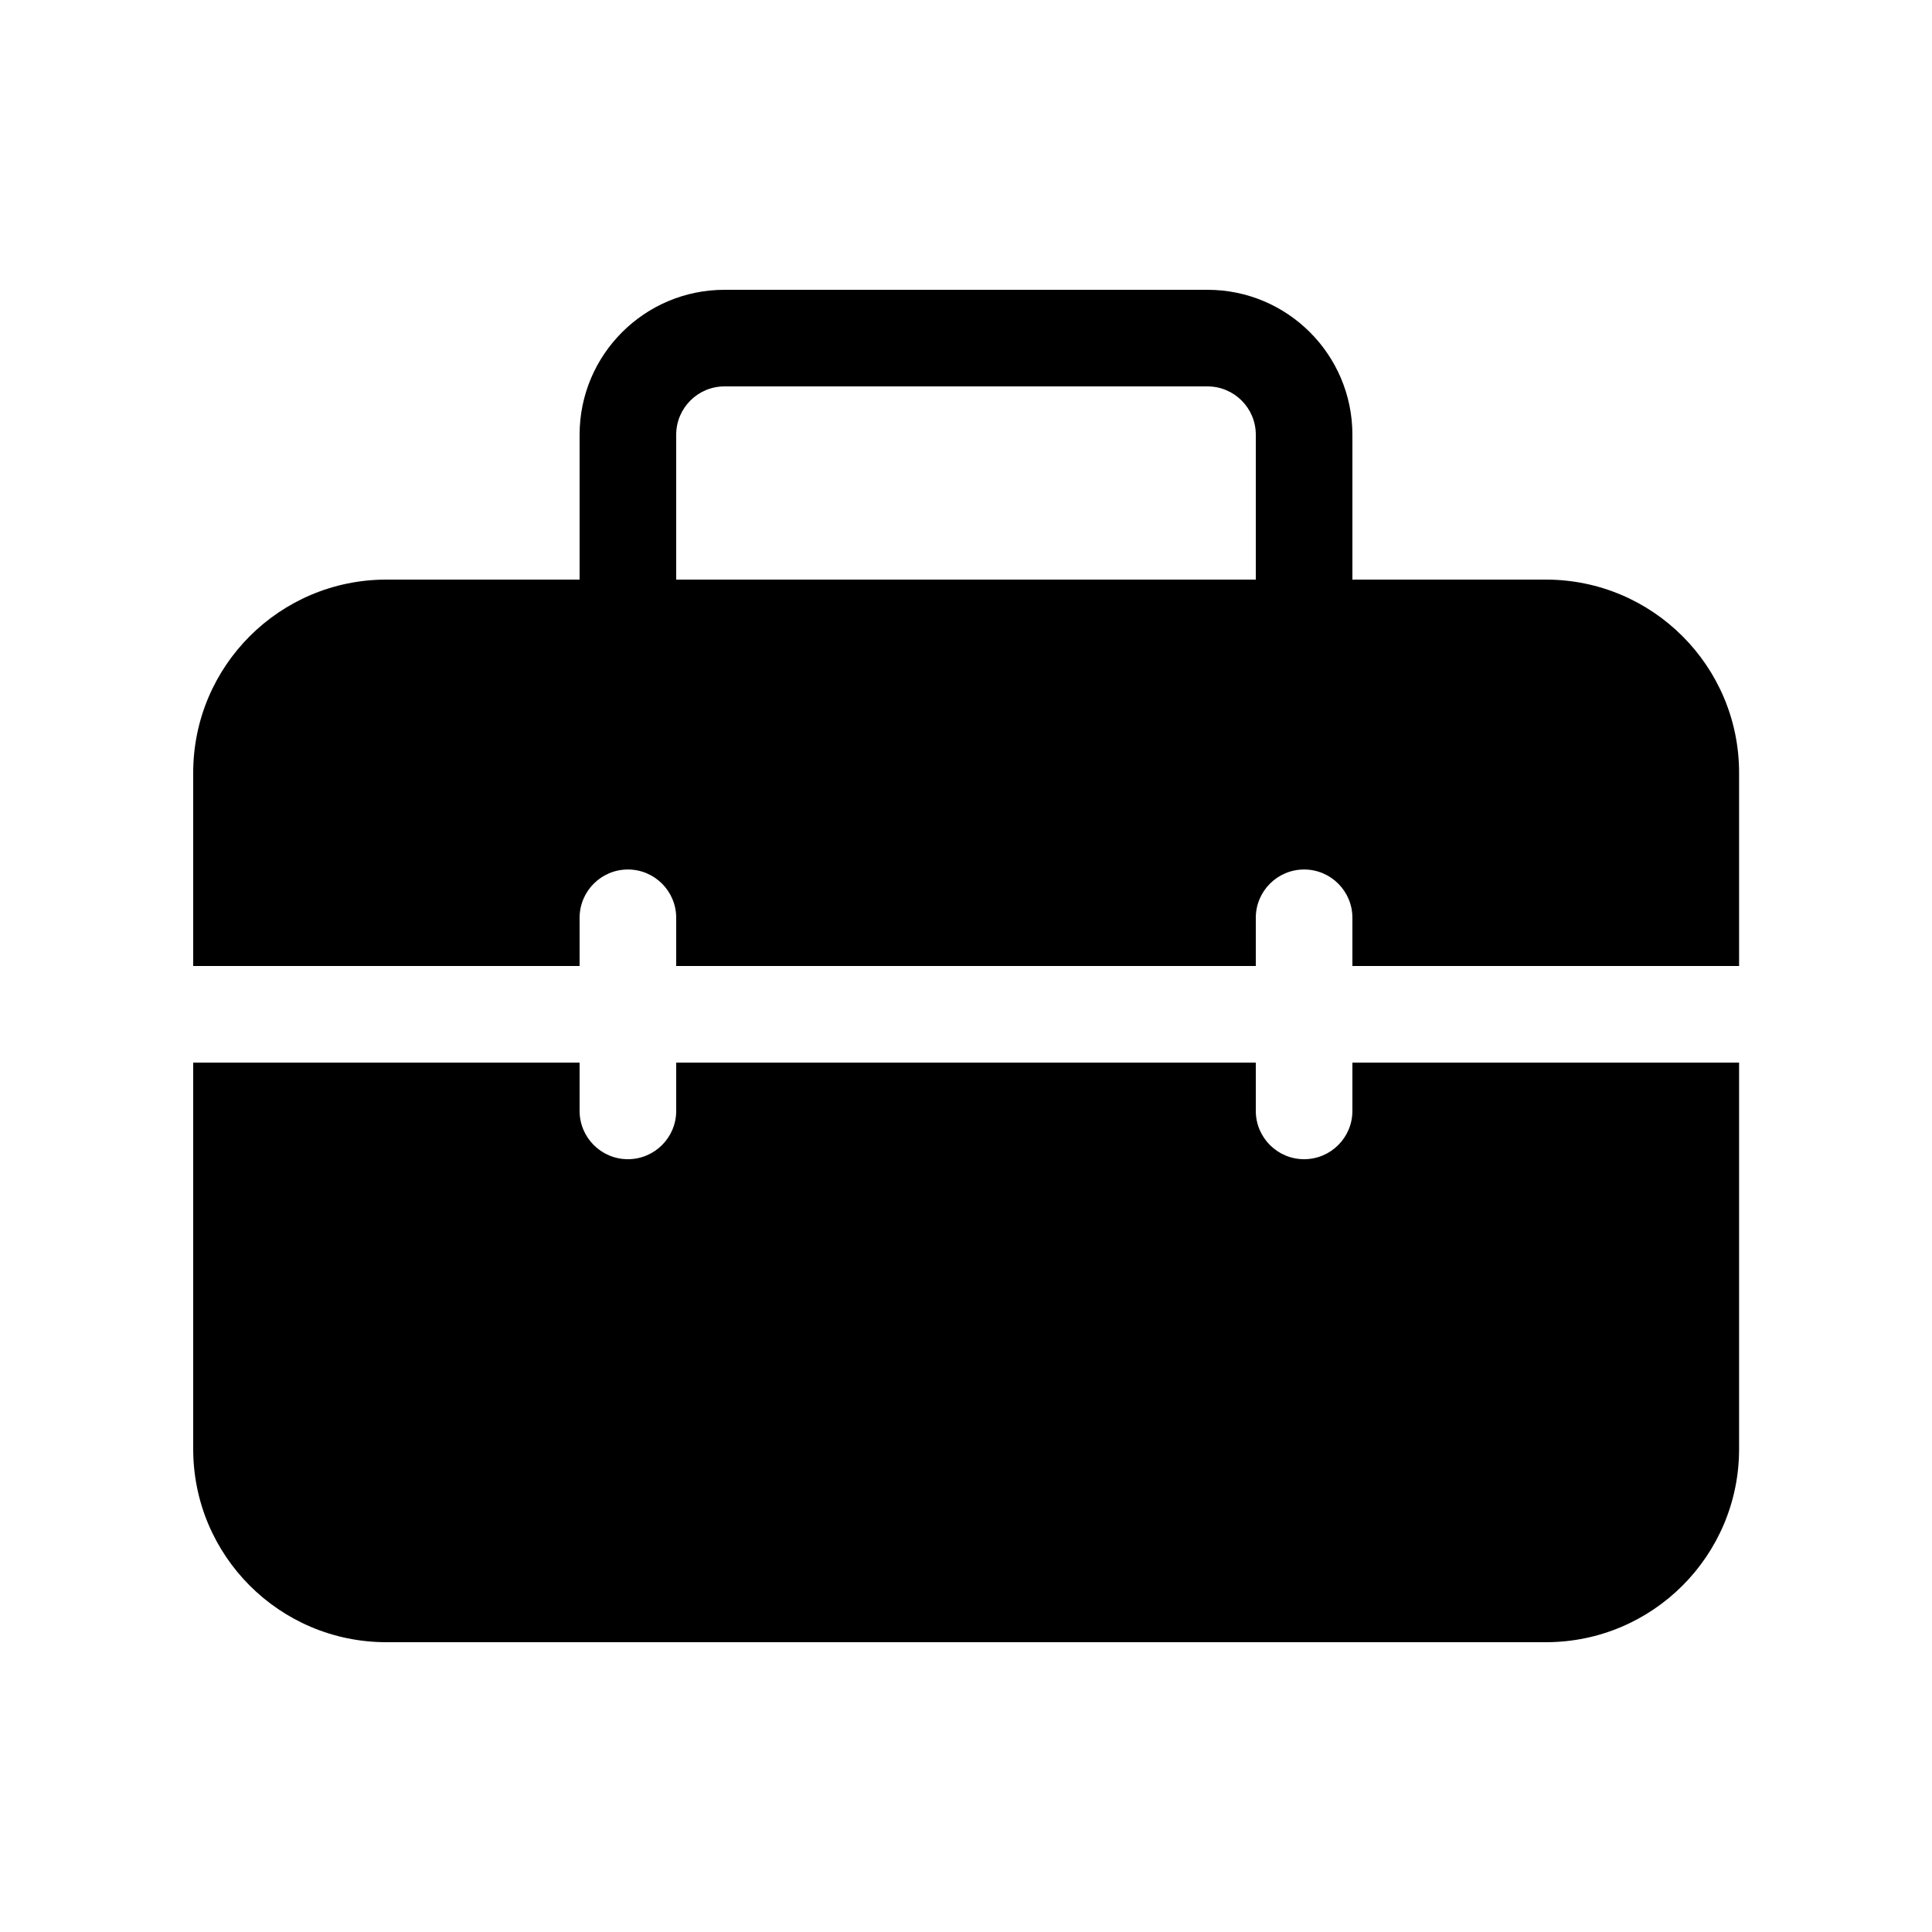 <svg viewBox="0 0 20 20" fill="none" xmlns="http://www.w3.org/2000/svg">
<path d="M6 4.5V6H4C2.895 6 2 6.895 2 8V10H6V9.501C6 9.225 6.224 9.001 6.5 9.001C6.776 9.001 7 9.225 7 9.501V10H13L13 9.501C13 9.225 13.224 9.001 13.5 9.001C13.776 9.001 14 9.225 14 9.501L14 10H18.003V8C18.003 6.895 17.107 6 16.003 6H14V4.5C14 3.672 13.328 3 12.5 3H7.5C6.672 3 6 3.672 6 4.5ZM7.5 4H12.5C12.776 4 13 4.224 13 4.5V6H7V4.5C7 4.224 7.224 4 7.5 4ZM18.003 11H14L14 11.5C14 11.776 13.776 12 13.5 12C13.224 12 13 11.776 13 11.5L13 11H7V11.5C7 11.776 6.776 12 6.5 12C6.224 12 6 11.776 6 11.5V11H2V15C2 16.105 2.895 17 4 17H16.003C17.107 17 18.003 16.105 18.003 15V11Z" fill="currentColor"/>
</svg>
